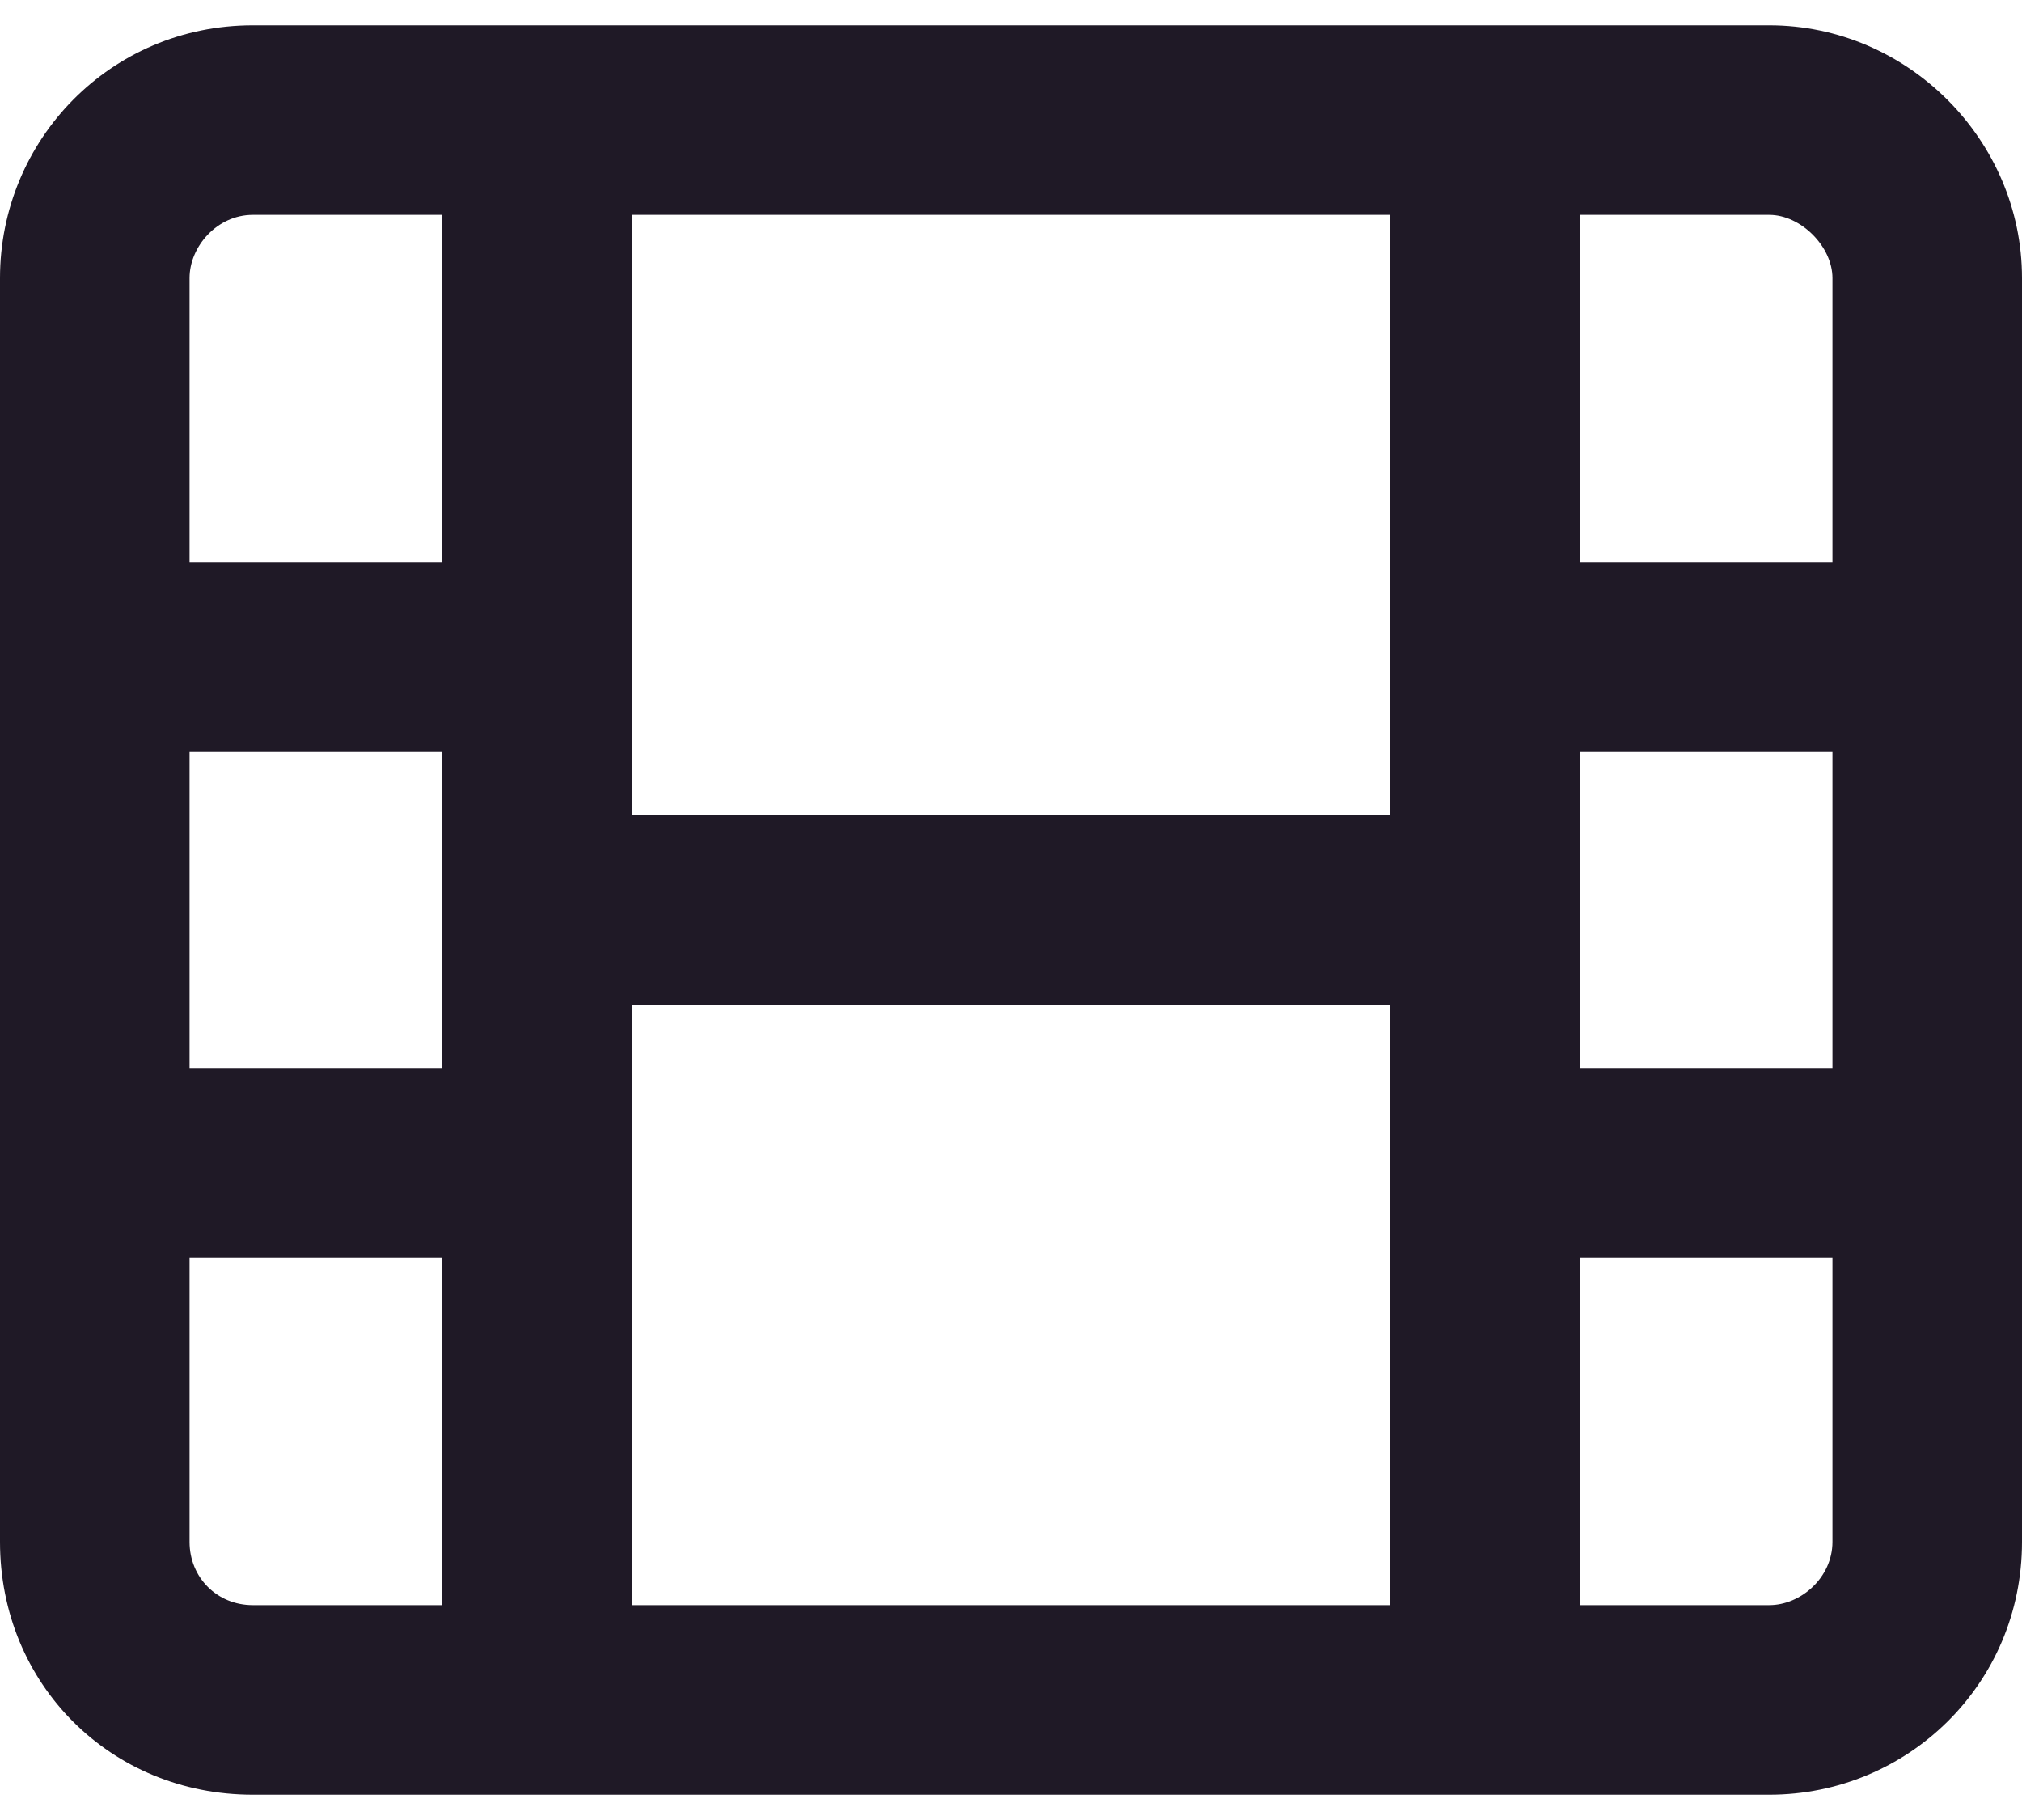 <svg width="20" height="18" viewBox="0 0 20 18" fill="none" xmlns="http://www.w3.org/2000/svg">
<path d="M17.5 0.25H2.5C1.094 0.25 0 1.383 0 2.75V15.25C0 16.656 1.094 17.75 2.5 17.75H17.5C18.867 17.75 20 16.656 20 15.25V2.75C20 1.383 18.867 0.25 17.5 0.25ZM4.375 15.875H2.5C2.148 15.875 1.875 15.602 1.875 15.25V12.438H4.375V15.875ZM4.375 10.562H1.875V7.438H4.375V10.562ZM4.375 5.562H1.875V2.75C1.875 2.438 2.148 2.125 2.5 2.125H4.375V5.562ZM13.75 15.875H6.25V9.938H13.75V15.875ZM13.75 8.062H6.25V2.125H13.75V8.062ZM18.125 15.25C18.125 15.602 17.812 15.875 17.5 15.875H15.625V12.438H18.125V15.25ZM18.125 10.562H15.625V7.438H18.125V10.562ZM18.125 5.562H15.625V2.125H17.5C17.812 2.125 18.125 2.438 18.125 2.75V5.562Z" fill="#1F1926"/>
</svg>
